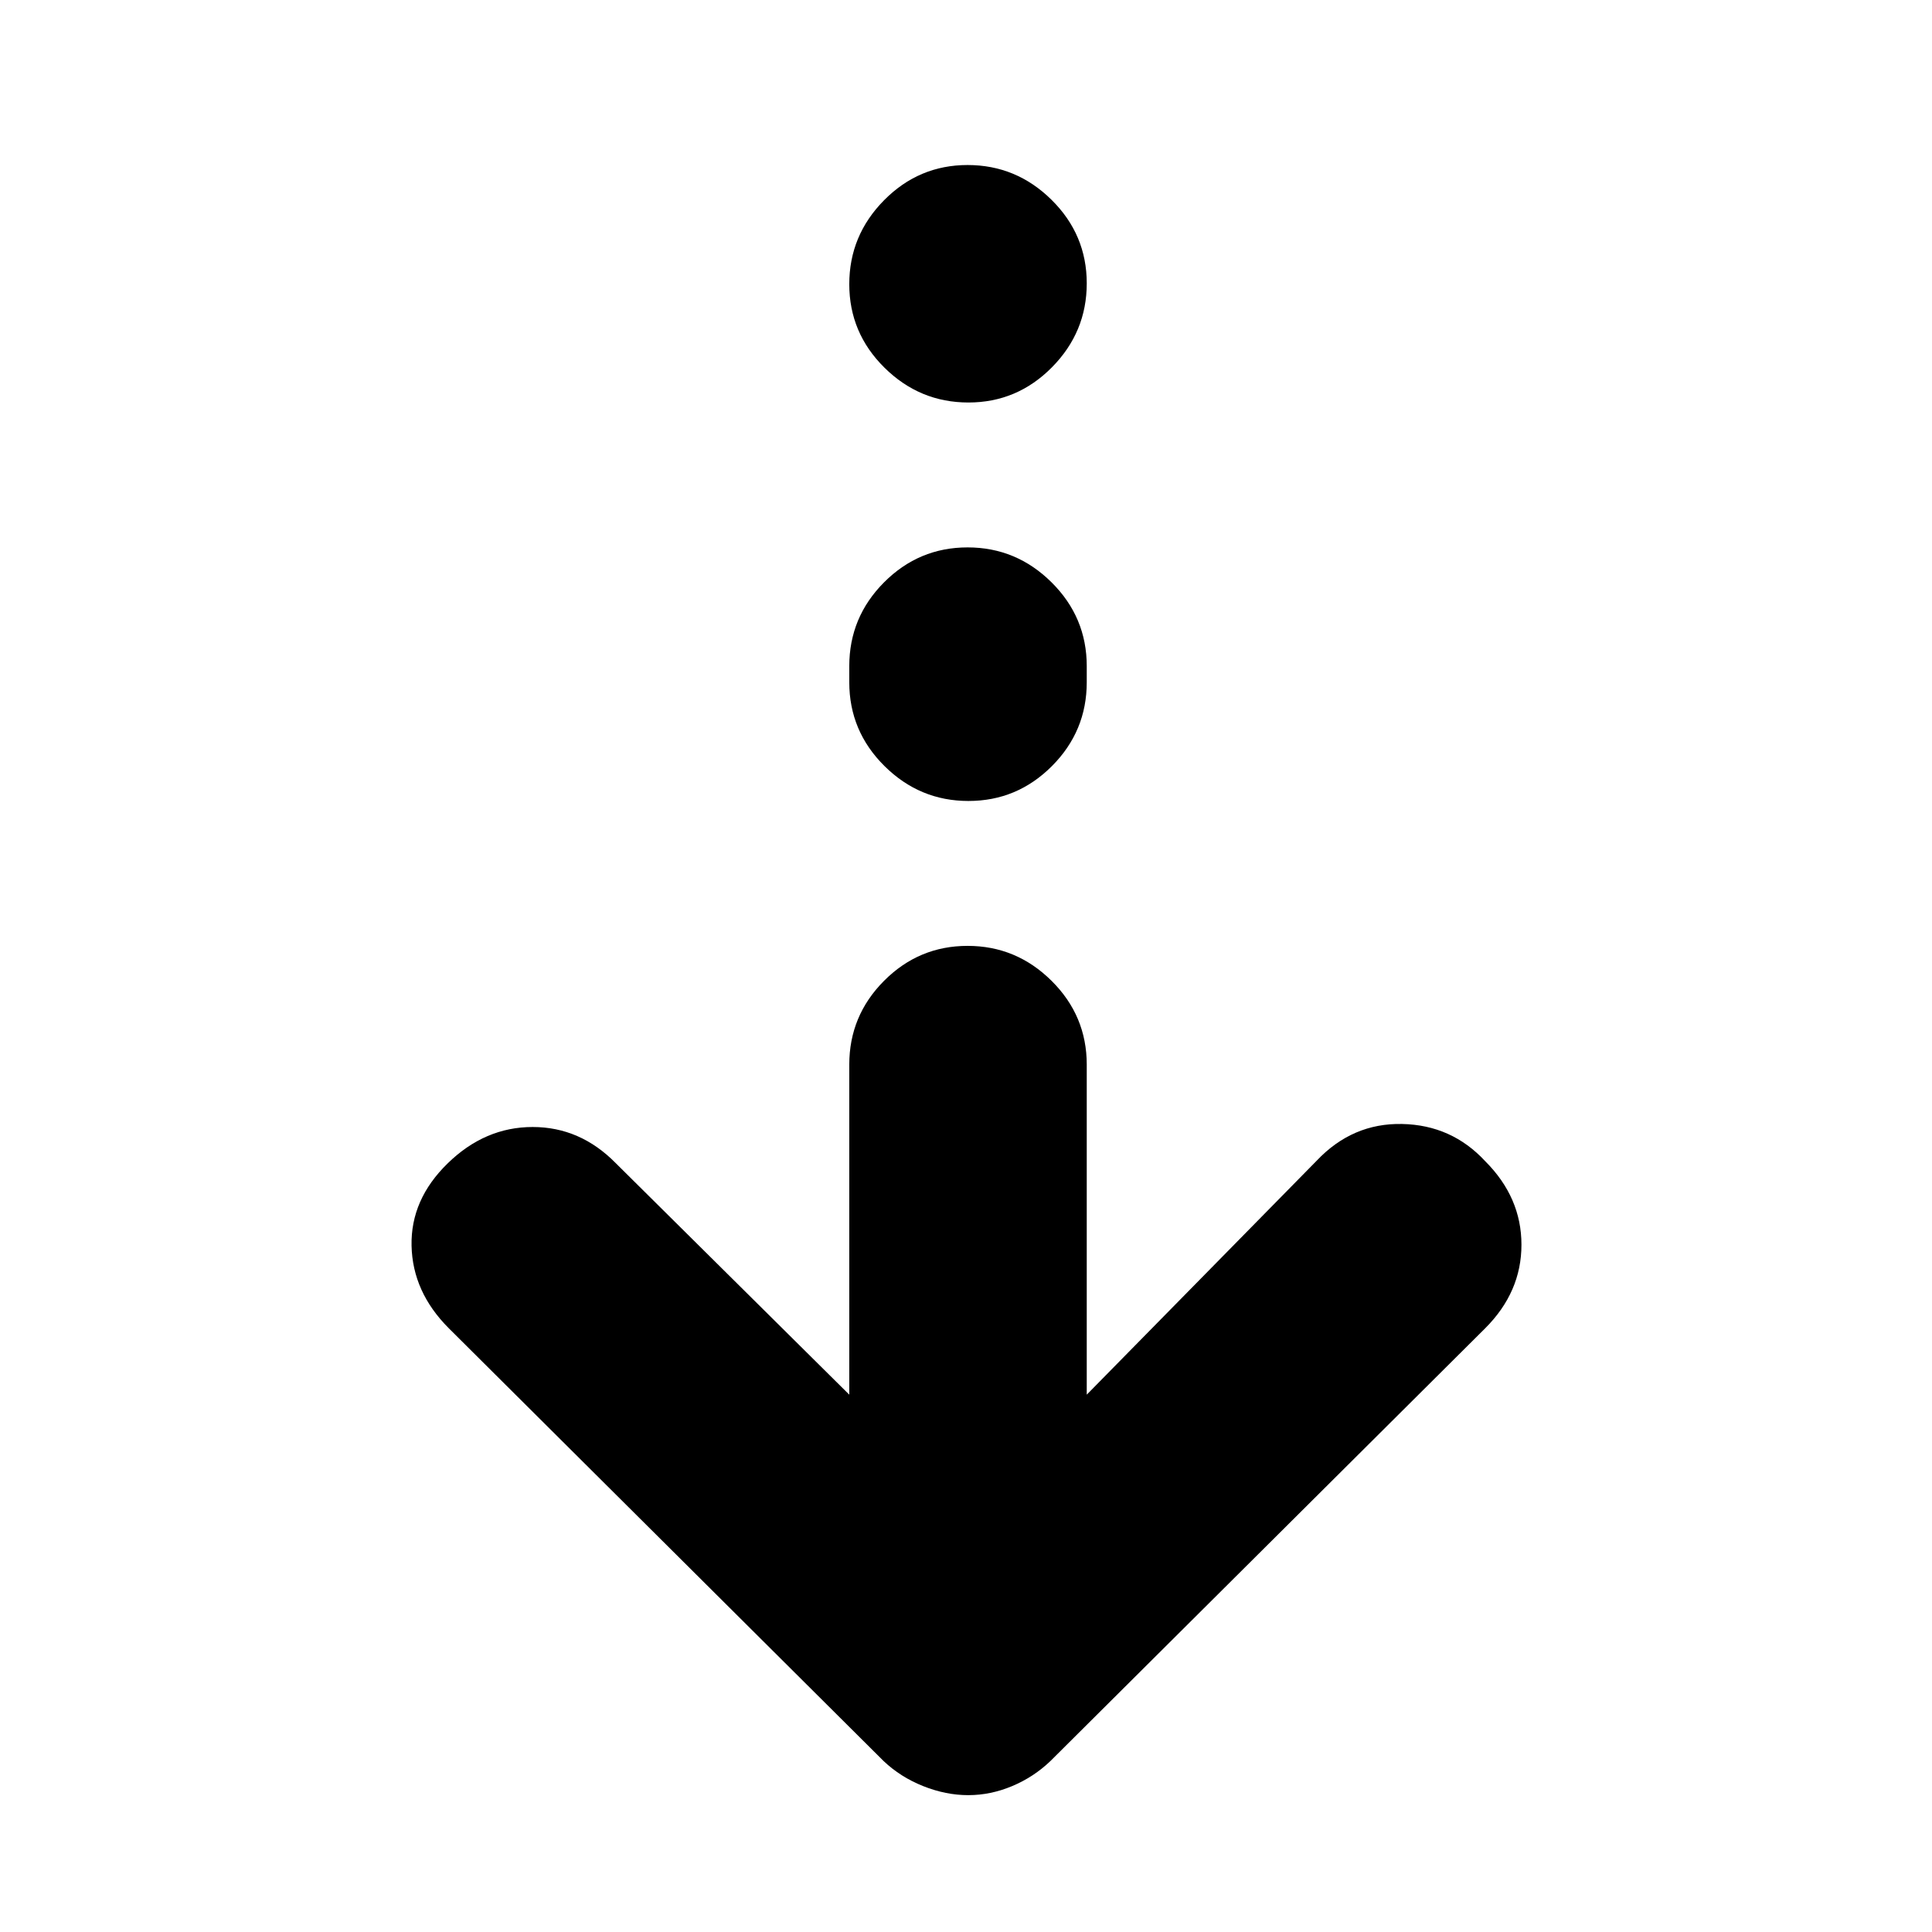 <svg xmlns="http://www.w3.org/2000/svg" height="20" viewBox="0 -960 960 960" width="20"><path d="M481.11-68Q470-68 458.7-72.5T439-85L223-300q-18-18-18.5-41t18.02-41q18.48-18 42.15-18 23.66 0 41.33 18l116 115v-164q0-24.3 17.29-41.65Q456.58-490 480.79-490t41.71 17.35Q540-455.3 540-431v164l114.26-116.26Q672-402 696.67-401.5q24.66.5 41.33 18.5 18 18 18 41.5T738-300L522-85q-8.33 8-19.06 12.5-10.72 4.5-21.83 4.5Zm.1-494q-24.21 0-41.71-17.35T422-621v-8q0-24.3 17.29-41.65Q456.58-688 480.79-688t41.71 17.35Q540-653.3 540-629v8q0 24.3-17.29 41.65Q505.42-562 481.21-562Zm0-198q-24.21 0-41.71-17.29t-17.5-41.5q0-24.21 17.29-41.71t41.5-17.5q24.21 0 41.71 17.29t17.5 41.5q0 24.21-17.29 41.71t-41.5 17.5Z"/></svg>